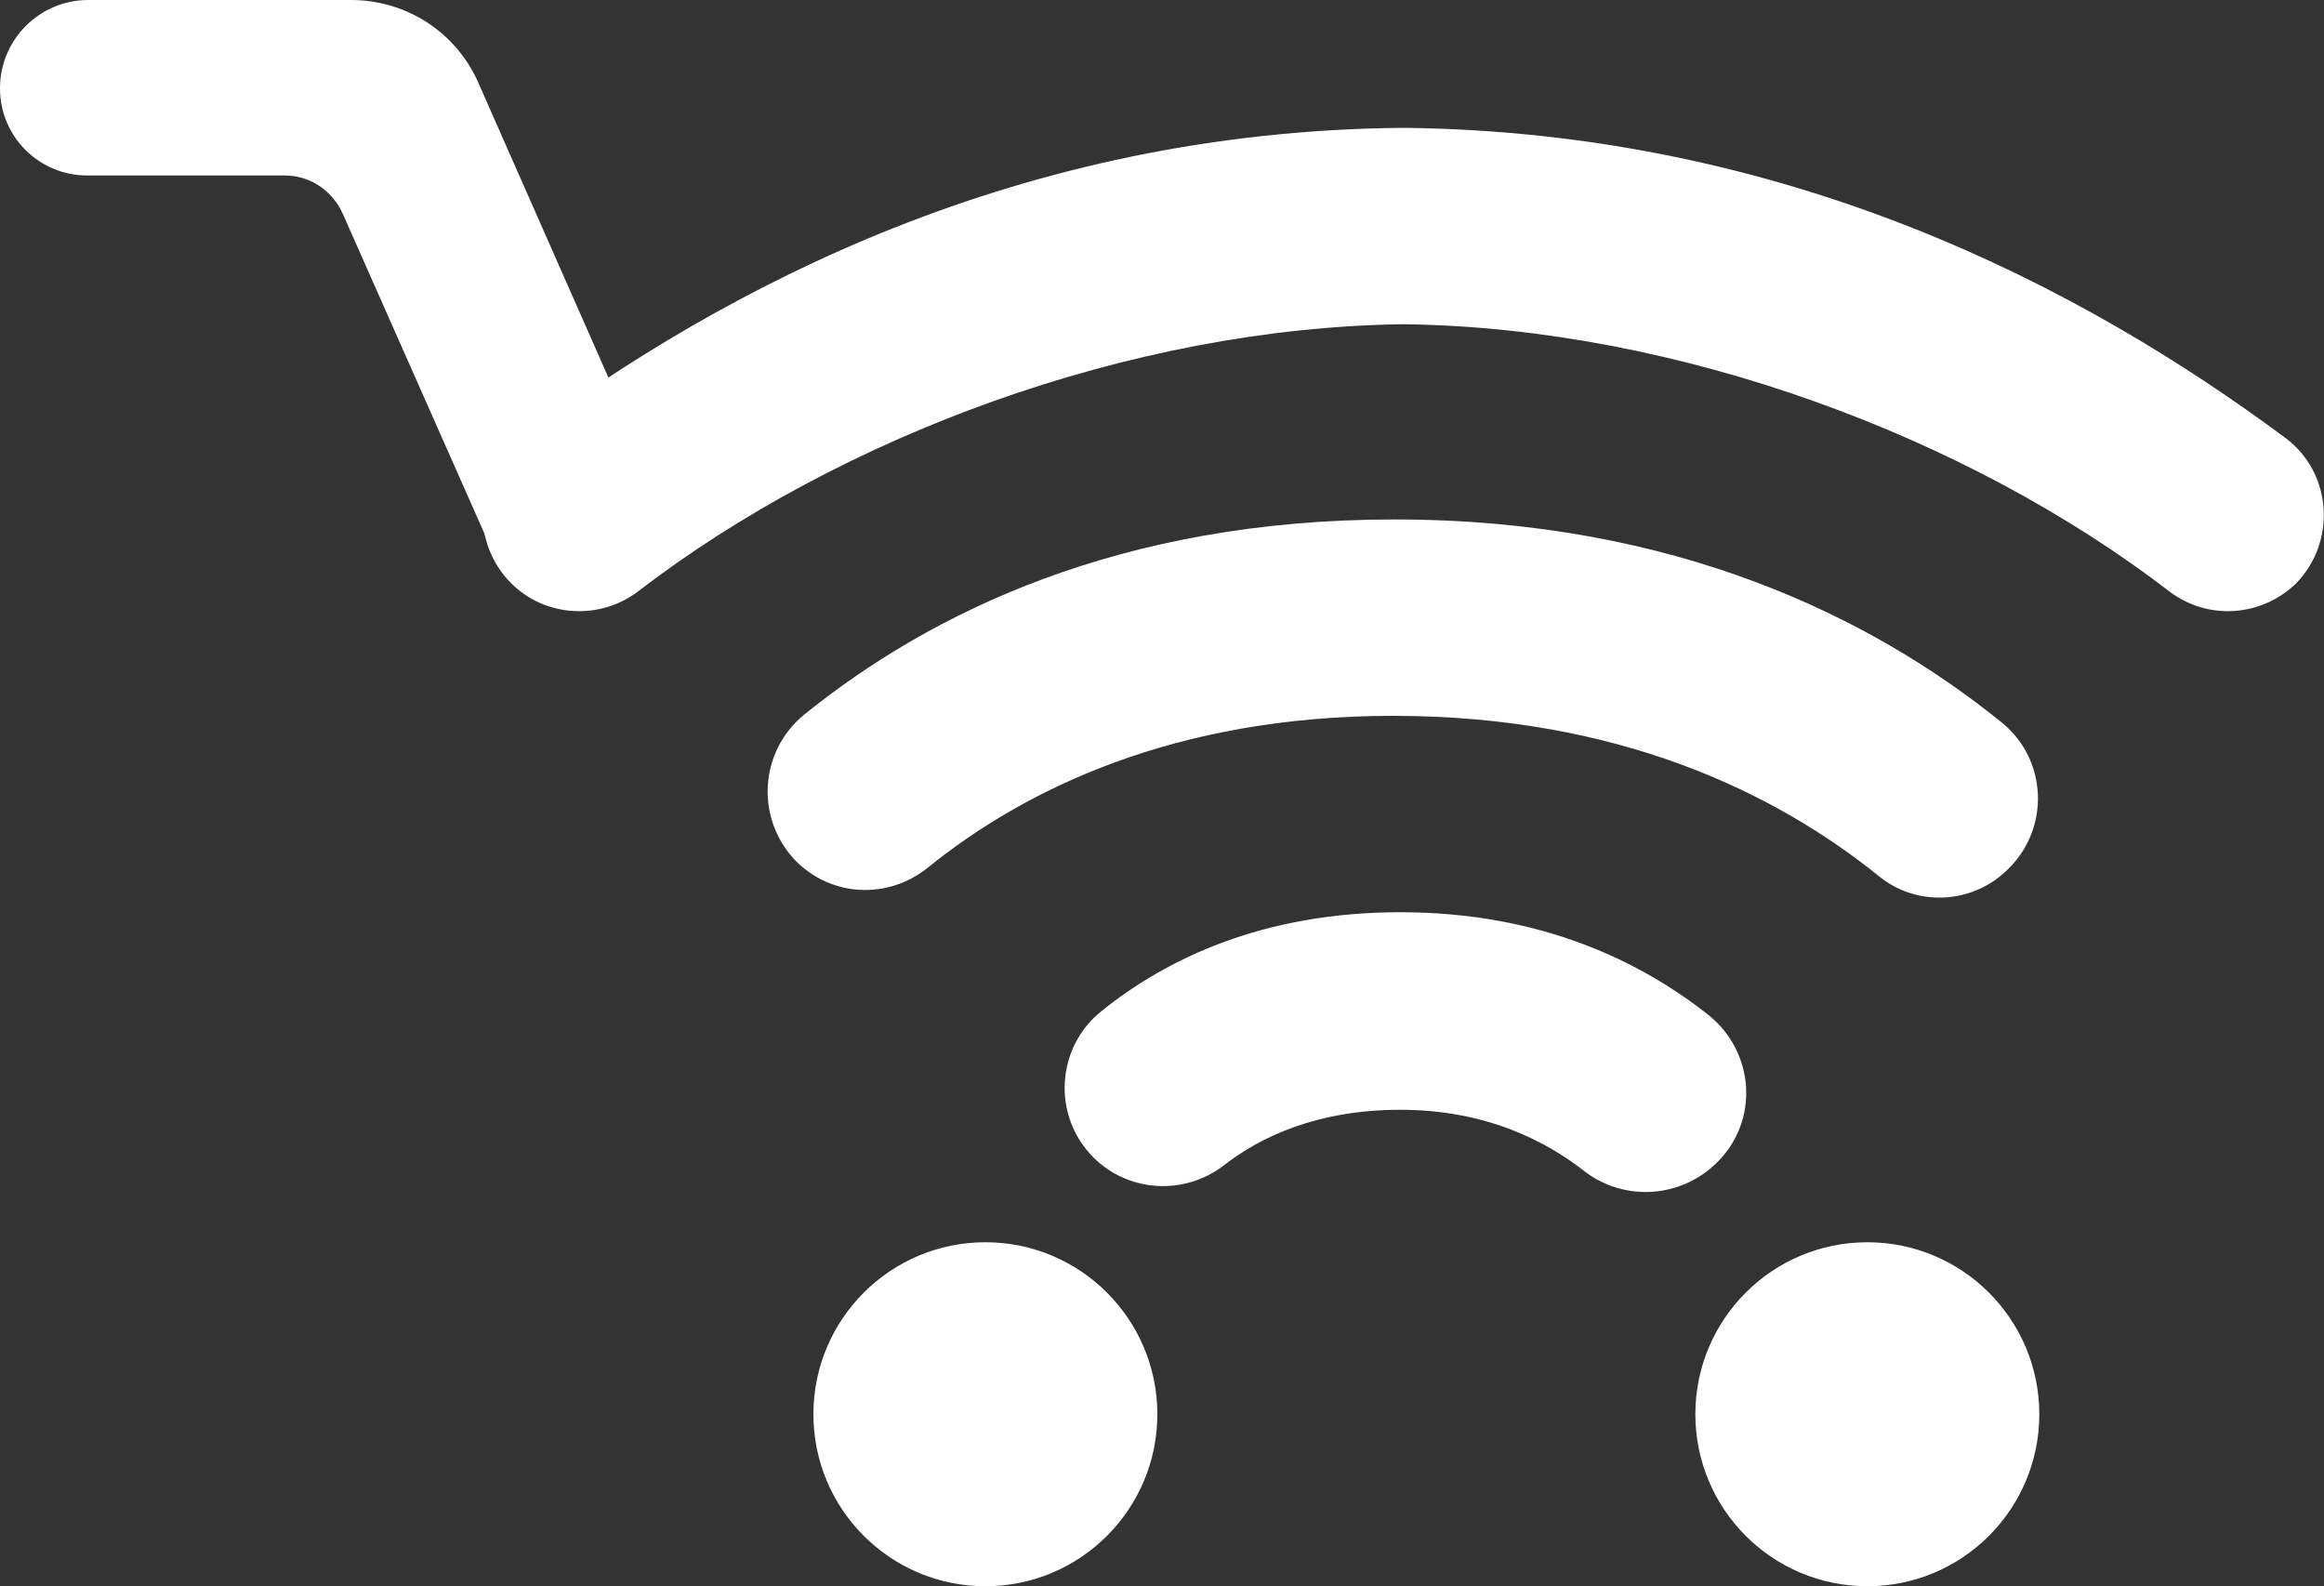 <?xml version="1.0" encoding="utf-8"?>
<!-- Generator: Adobe Illustrator 25.0.0, SVG Export Plug-In . SVG Version: 6.00 Build 0)  -->
<svg version="1.1" id="Camada_1" xmlns="http://www.w3.org/2000/svg" xmlns:xlink="http://www.w3.org/1999/xlink" x="0px" y="0px"
	 viewBox="0 0 200 136.5" style="enable-background:new 0 0 200 136.5;" xml:space="preserve">
<rect x="0" y="0" width="200" height="136.5" fill="#333333" stroke="none"/>
<style type="text/css">
	.st0{fill:#FFFFFF;}
</style>
<path class="st0" d="M42.7,48.2L29.5,18.4c-0.9-2-2.8-3.3-5-3.3h-17C3.4,15.1,0,11.8,0,7.6l0,0C0,3.4,3.4,0,7.6,0h22.6
	c4.8,0,9.1,2.8,11,7.2l15.4,34.9L42.7,48.2z"/>
<g>
	<g>
		<path class="st0" d="M120,44.7c-23.6,0-39.9,8-50.8,16.8c-3.9,3.2-4.2,9-0.7,12.6l0,0c3.1,3.1,7.9,3.3,11.3,0.6
			c8.4-6.8,21.3-13.1,40.1-13.1c19.5,0,33,6.7,41.8,13.8c3.3,2.7,8.2,2.4,11.2-0.7l0,0c3.5-3.5,3.3-9.3-0.6-12.5
			C161.2,53.2,144.2,44.7,120,44.7z"/>
	</g>
</g>
<path class="st0" d="M147.8,100c3.6-3.6,3.2-9.4-0.7-12.6c-5.8-4.6-14.4-8.9-26.6-8.9c-11.8,0-20.1,4-25.7,8.5
	c-3.9,3.1-4.3,9-0.7,12.6l0,0c3,3,7.8,3.3,11.2,0.7c3.2-2.5,8.1-4.8,15.2-4.8c7.4,0,12.6,2.7,16,5.4
	C139.9,103.4,144.7,103.1,147.8,100L147.8,100z"/>
<path class="st0" d="M196.7,37.7c-17.5-13-42.8-26.3-75.8-26.7h-0.2c-33,0.3-58.3,13.7-75.8,26.7c-4.1,3-4.5,8.9-0.9,12.5
	c2.9,2.9,7.6,3.2,10.9,0.7c17.3-13.3,42.3-22.7,65.9-23c23.6,0.3,48.6,9.7,65.9,23c3.3,2.5,7.9,2.2,10.9-0.7
	C201.1,46.6,200.7,40.7,196.7,37.7z"/>
<circle class="st0" cx="160.7" cy="121.7" r="14.8"/>
<circle class="st0" cx="84.8" cy="121.7" r="14.8"/>
</svg>
